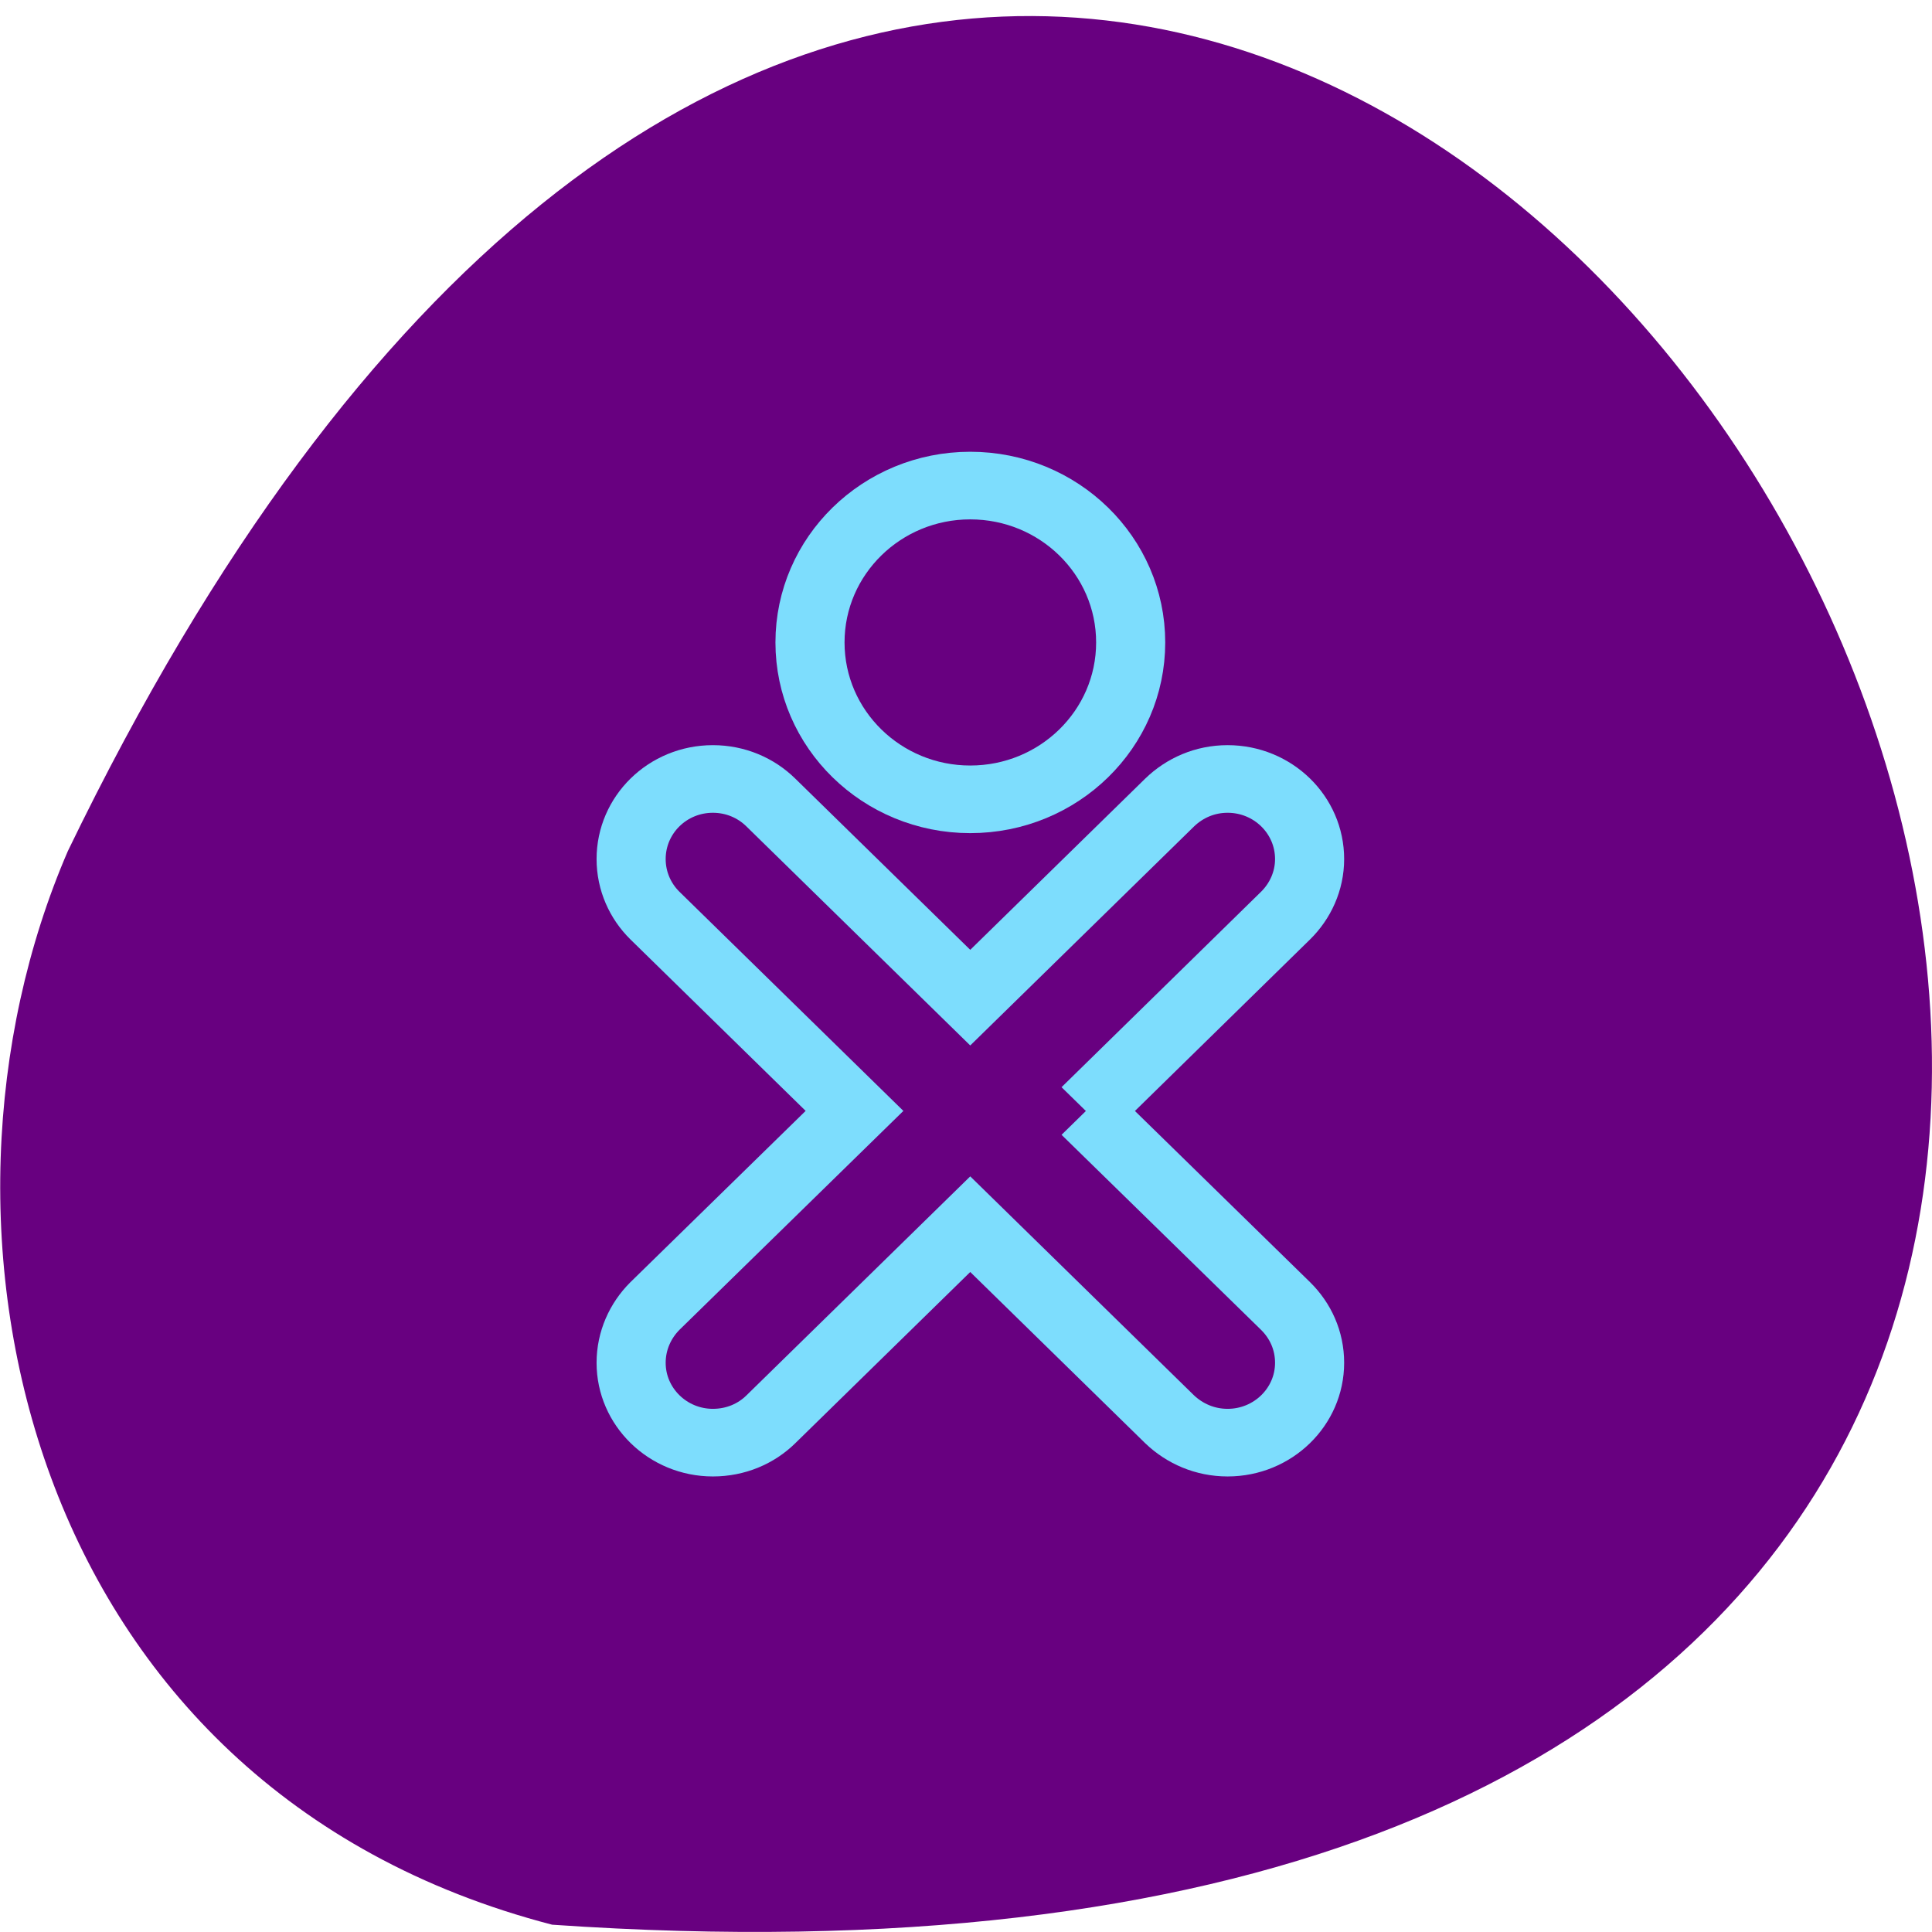 <svg xmlns="http://www.w3.org/2000/svg" viewBox="0 0 32 32"><g fill="#680080"><path d="m 9.145 31.879 c 46.02 3.18 11.527 -58.21 -8.02 -17.785 c -2.695 6.227 -0.727 15.516 8.02 17.785"/><g stroke="#7dddfd" stroke-width="3.5" transform="matrix(0.327 0 0 0.32 7.121 7.168)"><path d="m 33.23 35.1 l 10.11 10.1 c 0.752 0.756 1.217 1.78 1.217 2.938 c 0 2.28 -1.862 4.133 -4.153 4.133 c -1.146 0 -2.172 -0.463 -2.936 -1.207 l -10.1 -10.1 l -10.1 10.1 c -0.752 0.756 -1.79 1.207 -2.936 1.207 c -2.28 0 -4.141 -1.853 -4.141 -4.133 c 0 -1.146 0.465 -2.182 1.205 -2.938 l 10.11 -10.1 l -10.11 -10.11 c -0.74 -0.744 -1.205 -1.78 -1.205 -2.926 c 0 -2.292 1.85 -4.145 4.141 -4.145 c 1.146 0 2.184 0.463 2.936 1.219 l 10.1 10.1 l 10.1 -10.1 c 0.764 -0.756 1.79 -1.219 2.936 -1.219 c 2.291 0 4.153 1.853 4.153 4.145 c 0 1.146 -0.477 2.182 -1.217 2.926 l -10.11 10.12"/><path d="m 35.494 10.853 c 0 4.487 -3.64 8.12 -8.127 8.12 c -4.475 0 -8.116 -3.633 -8.116 -8.12 c 0 -4.487 3.64 -8.12 8.116 -8.12 c 4.487 0 8.127 3.633 8.127 8.12"/></g></g></svg>